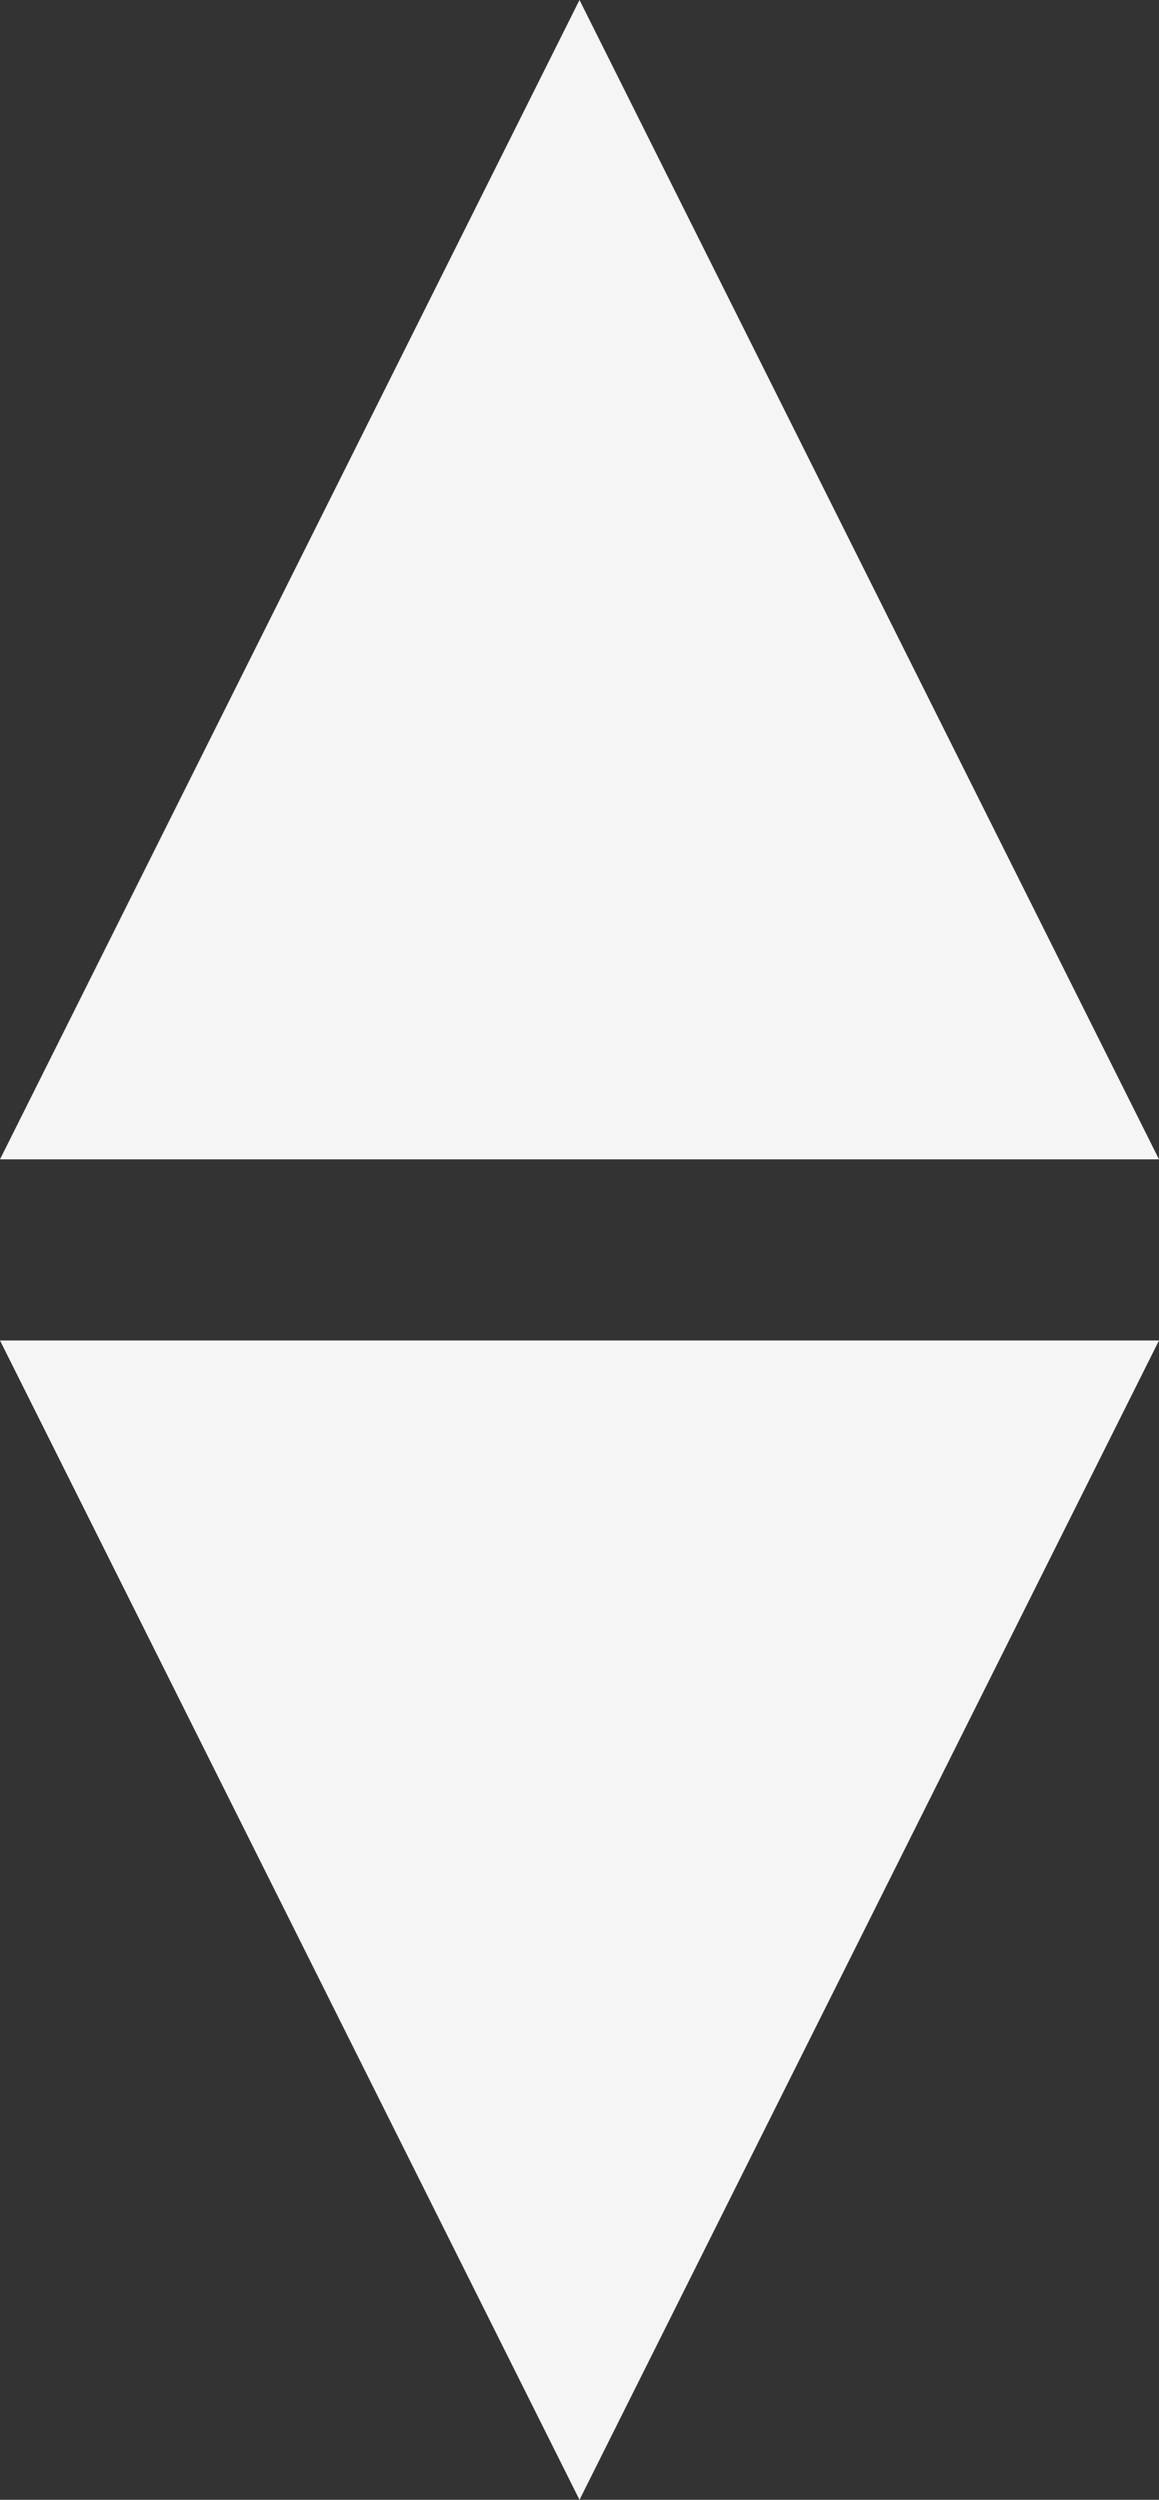 <svg id="Layer_1" data-name="Layer 1" xmlns="http://www.w3.org/2000/svg" viewBox="0 0 16 34.5"><rect x="0" y="0" width="16" height="34.5" fill="#333333" stroke="none"/><defs><style>.cls-1{fill:#f5f5f5;}</style></defs><title>select-arrow</title><polygon class="cls-1" points="0 16 16 16 8 0 0 16"/><polygon class="cls-1" points="16 18.5 0 18.5 8 34.5 16 18.5"/></svg>